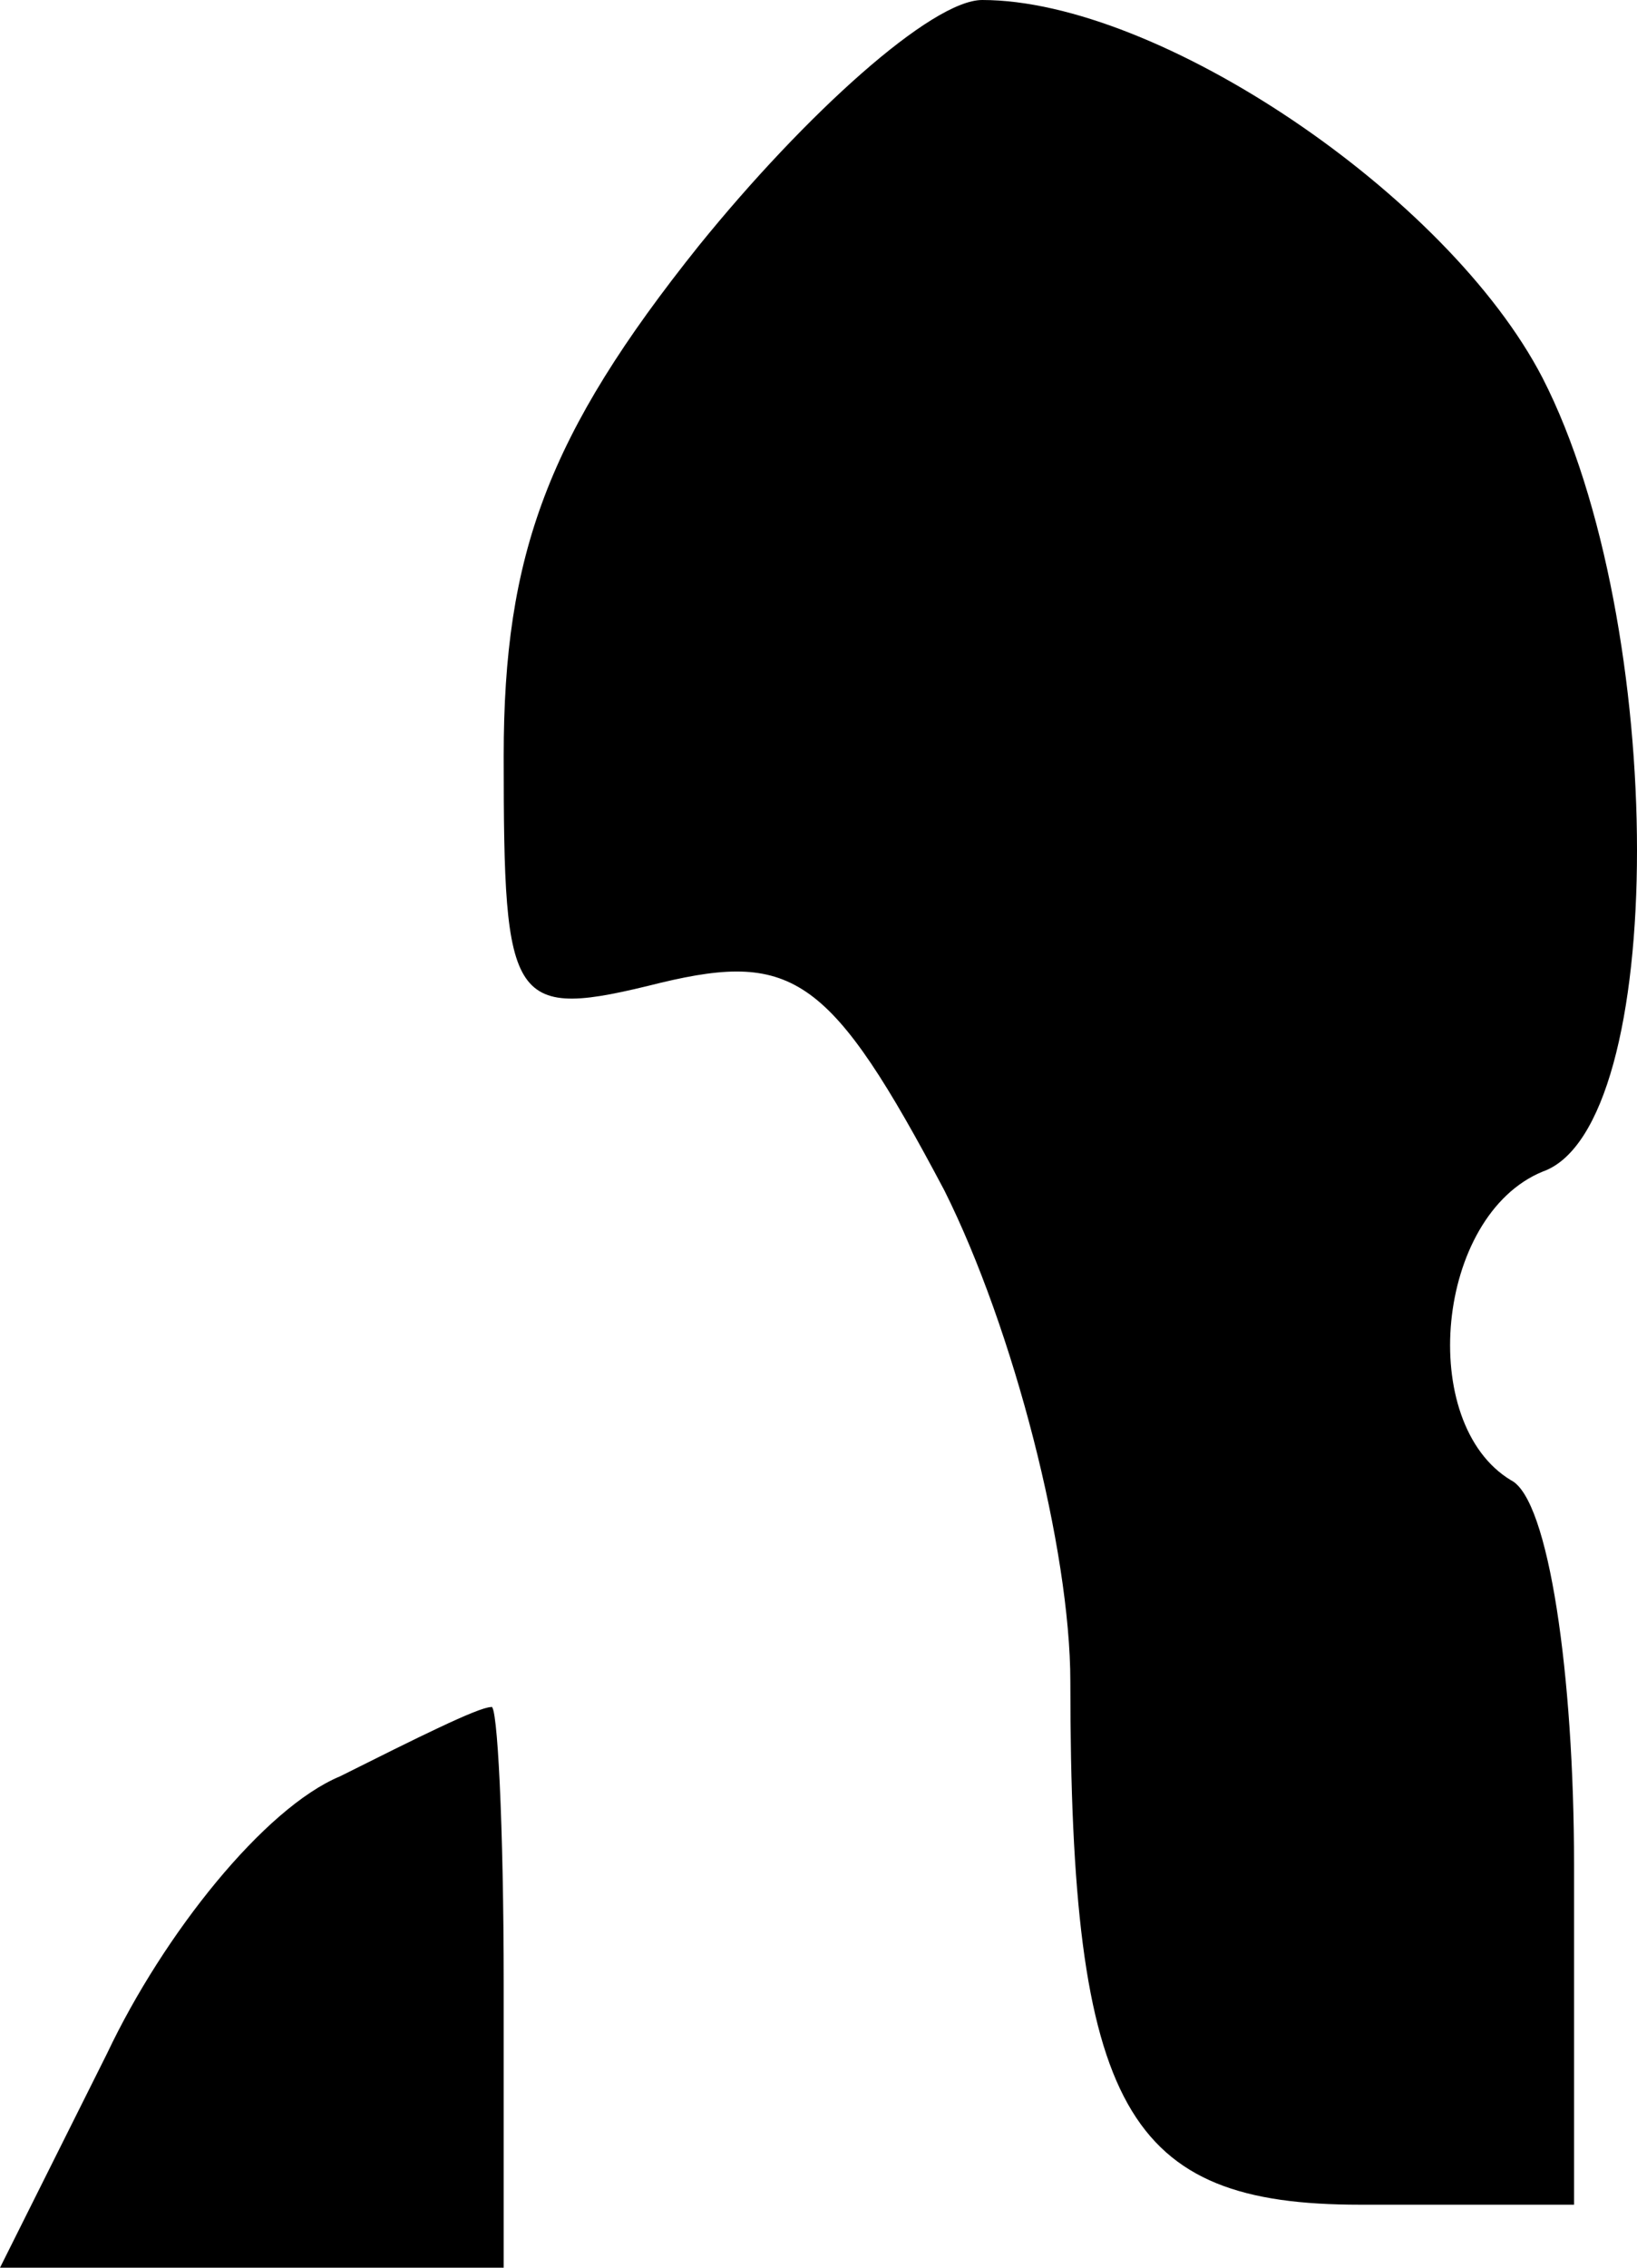 <?xml version="1.0" standalone="no"?>
<!DOCTYPE svg PUBLIC "-//W3C//DTD SVG 20010904//EN"
 "http://www.w3.org/TR/2001/REC-SVG-20010904/DTD/svg10.dtd">
<svg version="1.0" xmlns="http://www.w3.org/2000/svg"
 width="26pt" height="36pt" viewBox="0 0 26 36"
 preserveAspectRatio="xMidYMid meet">
<g transform="translate(0,36) scale(0.1,-0.1)"
fill="#000000" stroke="none">
<path fill="#000000" stroke="none" d="M111 321 c-24 -30 -31 -49 -31 -81 0
-40 1 -42 25 -36 21 5 27 1 45 -33 11 -22 20 -57 20 -78 0 -68 9 -83 46 -83
l34 0 0 54 c0 30 -4 58 -10 61 -15 9 -12 42 5 49 20 7 20 87 0 126 -15 29 -61
60 -89 60 -8 0 -28 -18 -45 -39z"/>
<path fill="#000000" stroke="none" d="M54 78 c-12 -5 -28 -25 -37 -44 l-17
-34 40 0 40 0 0 45 c0 25 -1 45 -2 44 -2 0 -12 -5 -24 -11z"/>
</g>
</svg>
